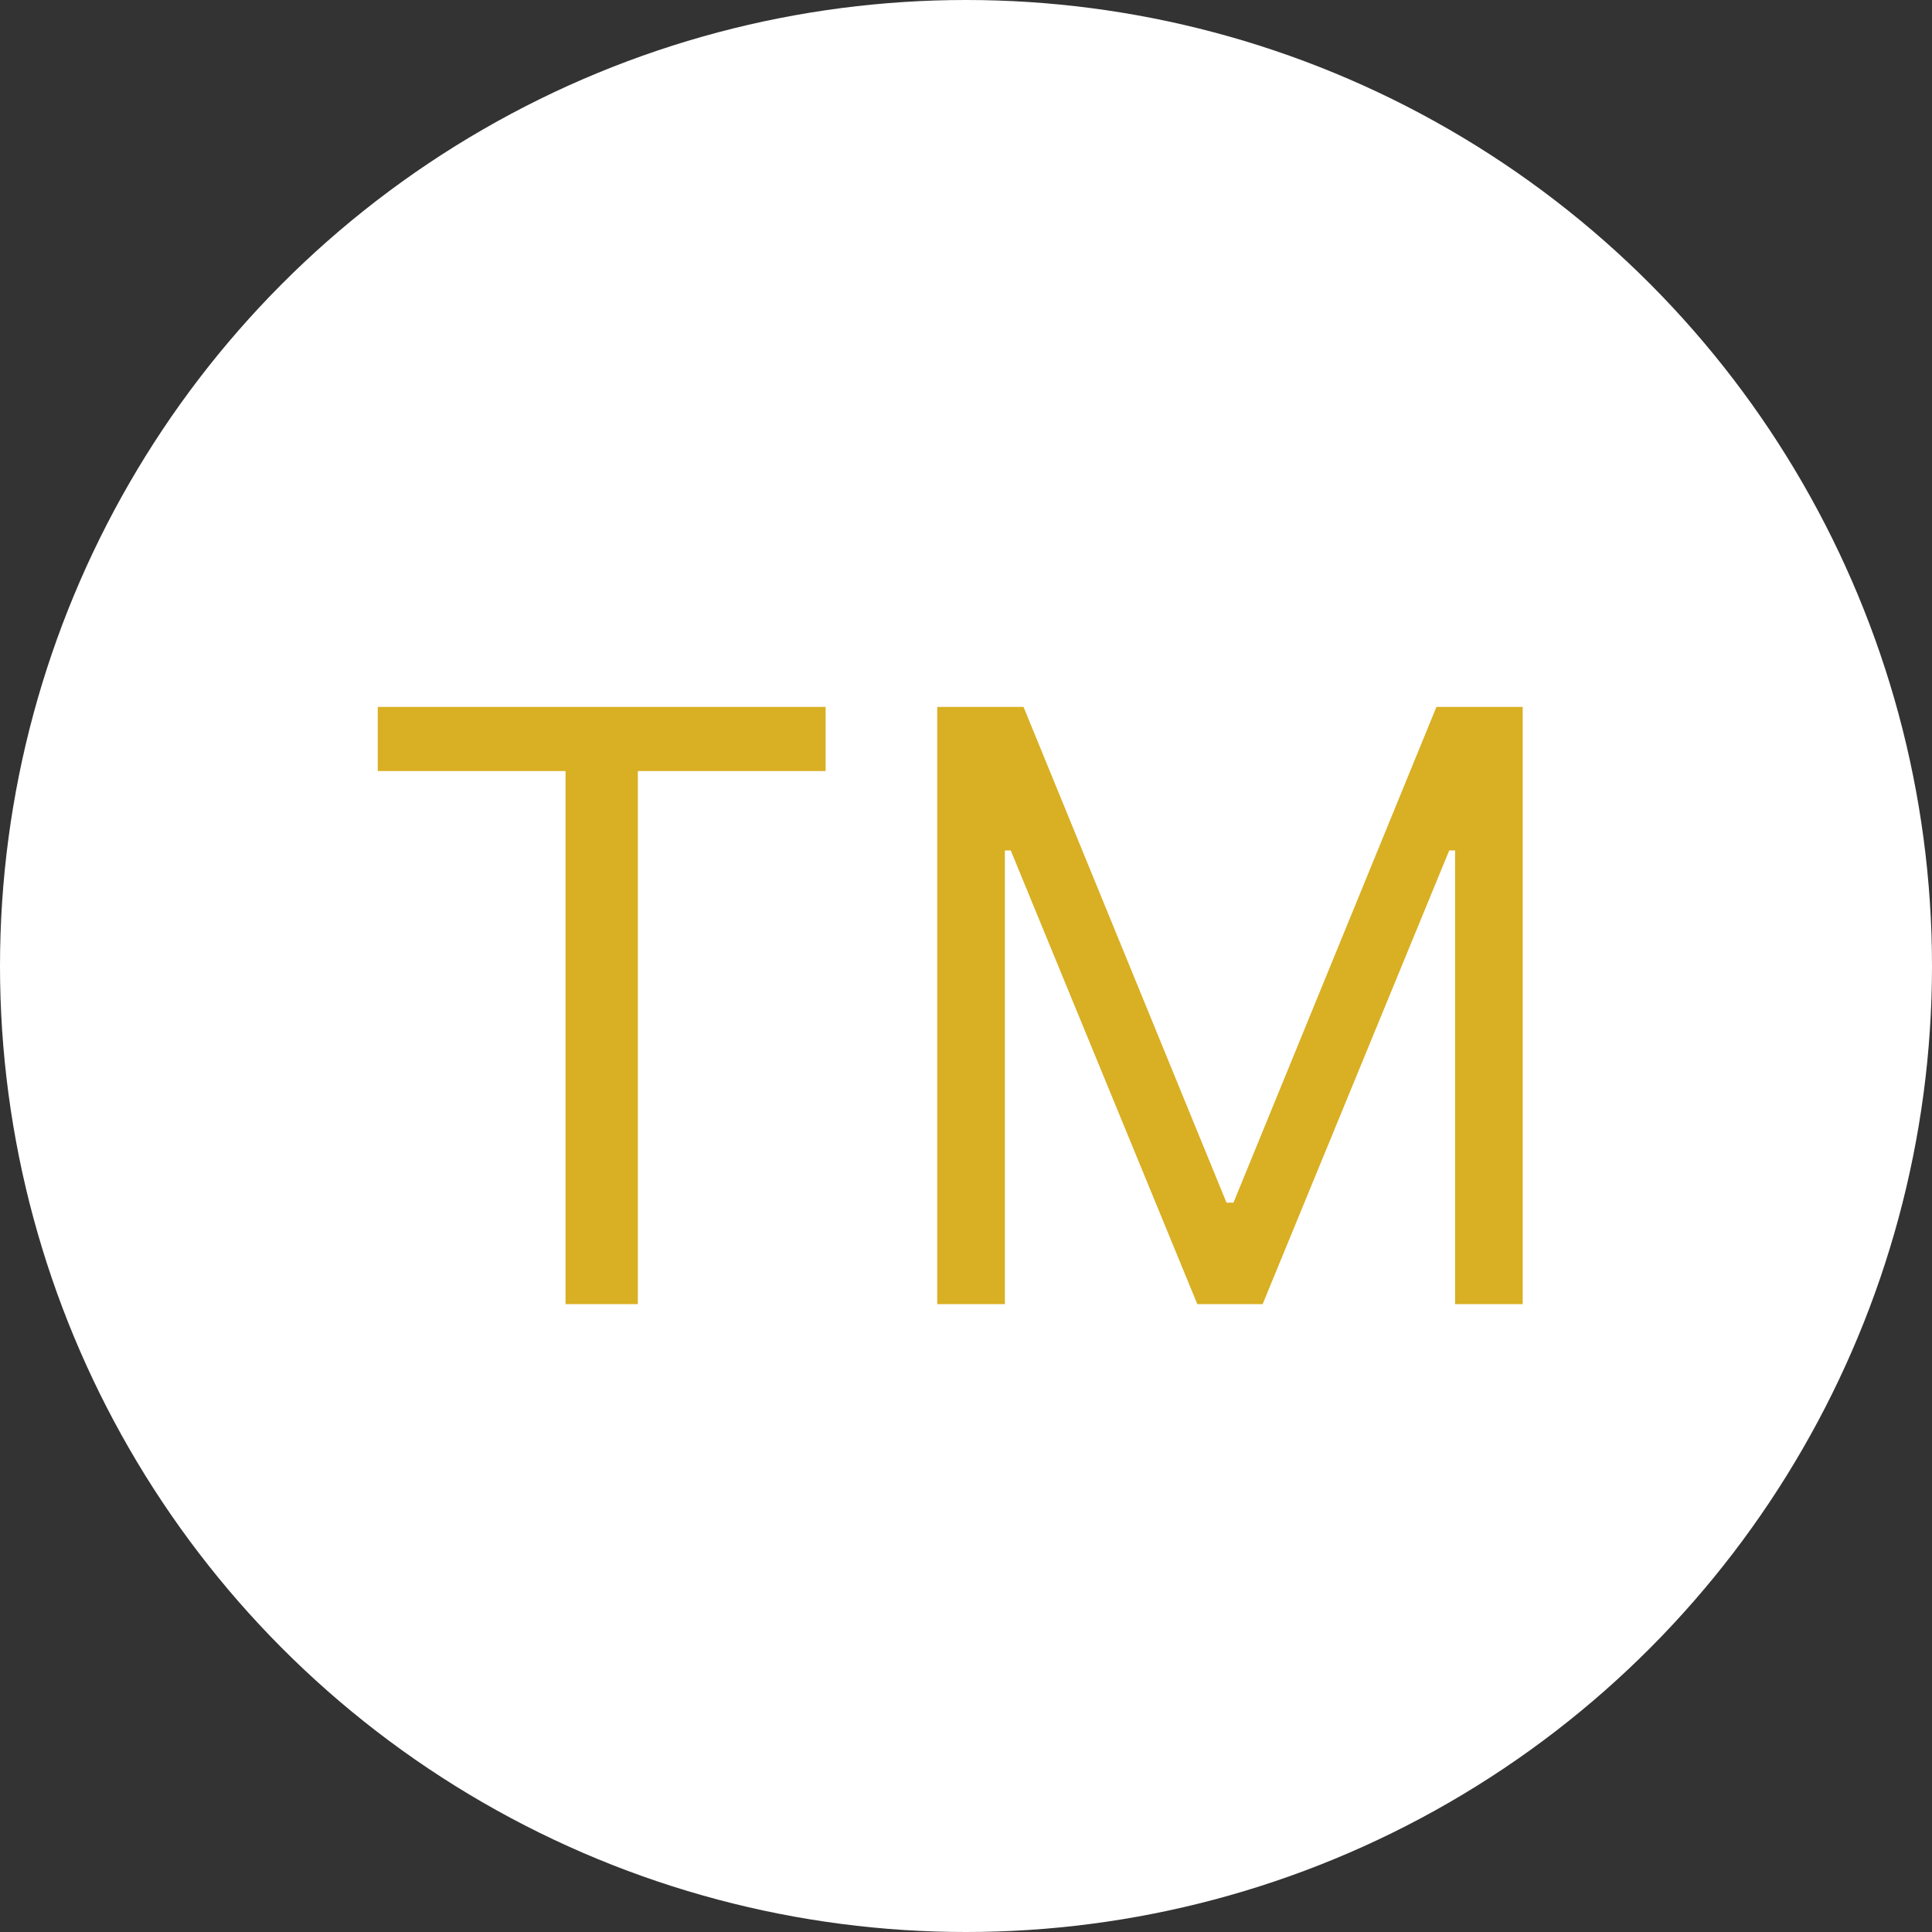 <svg width="40" height="40" viewBox="0 0 40 40" fill="none" xmlns="http://www.w3.org/2000/svg">
<rect x="0" y="0" width="40" height="40" fill="#333333" stroke="none"/>
<circle cx="20" cy="20" r="20" fill="white"/>
<path d="M7.821 15.964V14.636H17.094V15.964H13.206V27H11.709V15.964H7.821ZM19.404 14.636H21.191L25.393 24.899H25.538L29.74 14.636H31.526V27H30.126V17.607H30.005L26.142 27H24.789L20.926 17.607H20.805V27H19.404V14.636Z" fill="#D9AF23"/>
</svg>

